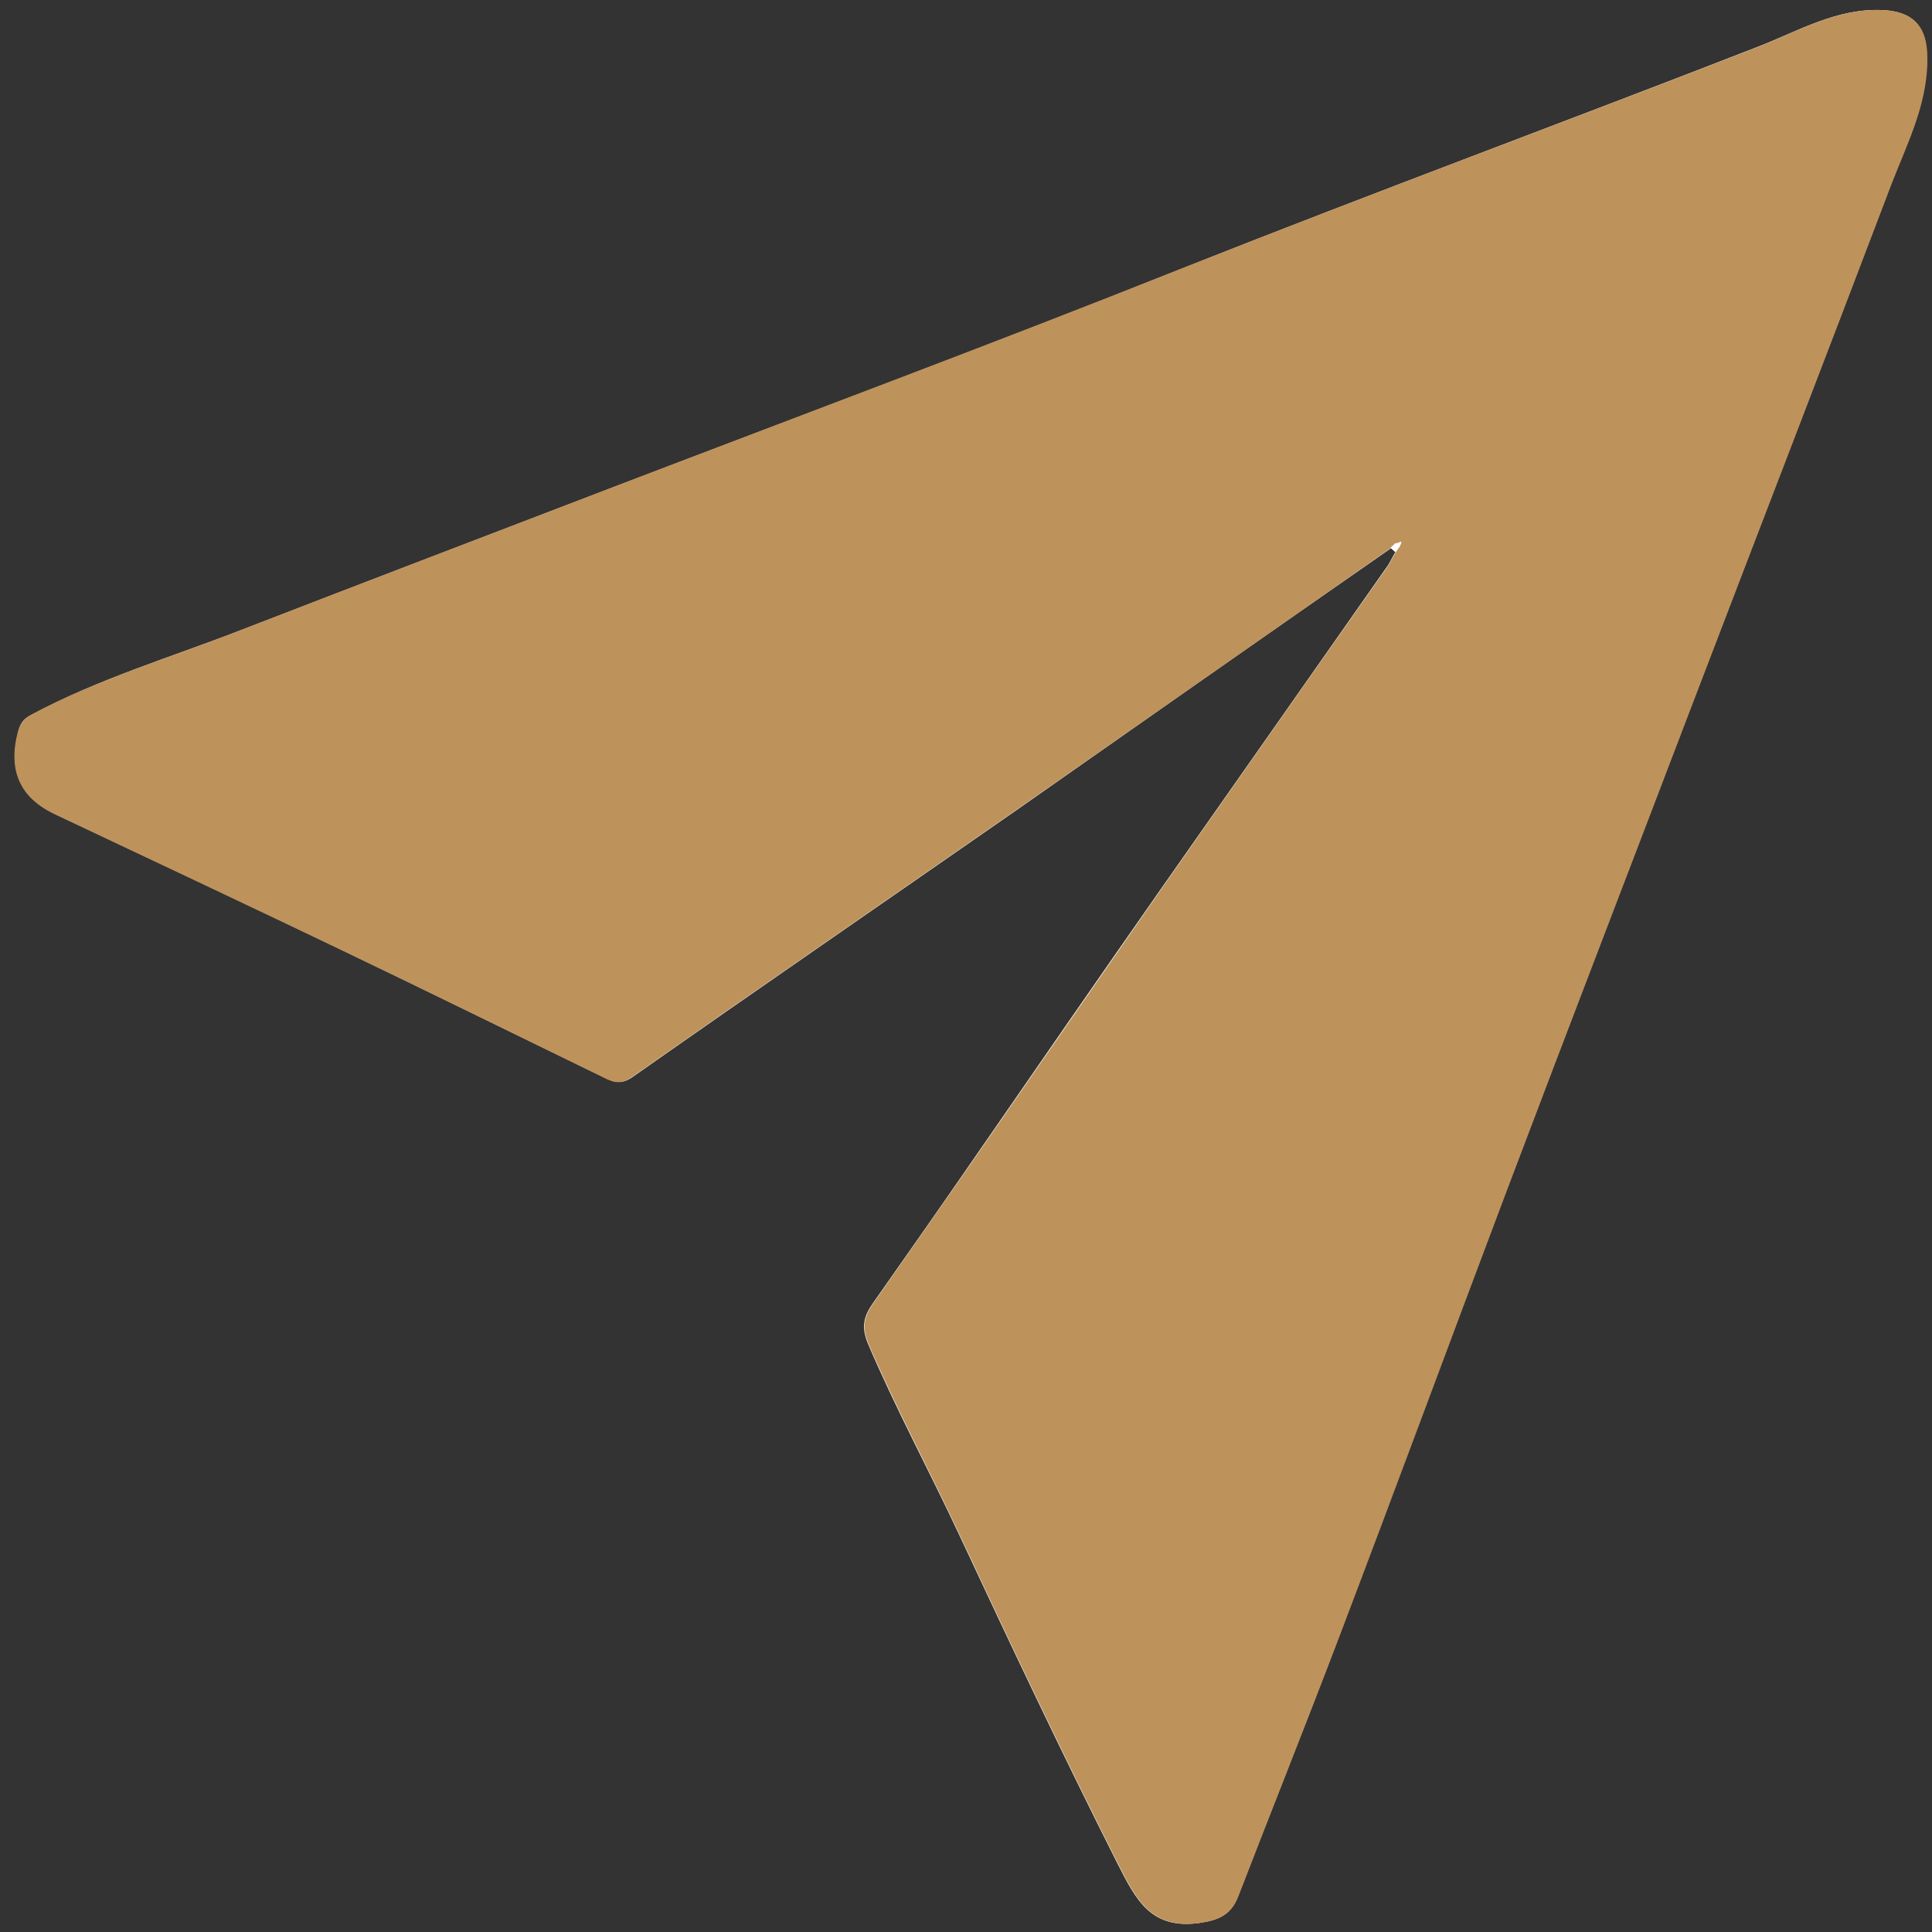 <?xml version="1.0" encoding="utf-8"?>
<!-- Generator: Adobe Illustrator 24.3.0, SVG Export Plug-In . SVG Version: 6.00 Build 0)  -->
<svg version="1.1" xmlns="http://www.w3.org/2000/svg" xmlns:xlink="http://www.w3.org/1999/xlink" x="0px" y="0px"
	 viewBox="0 0 400 400" style="enable-background:new 0 0 400 400;" xml:space="preserve">
<rect x="0" y="0" width="400" height="400" fill="#333333" stroke="none"/>
<style type="text/css">
	.st0{fill:#FEFEFE;}
	.st1{fill:#BE925B;}
</style>
<g id="Layer_2">
</g>
<g id="Layer_1">
	<g>
	</g>
</g>
<g id="Layer_3">
	<g>
		<path class="st0" d="M288,113.5c0.3,0.3,0.6,0.5,0.9,0.8c-0.7,1.1-1.2,2.4-2,3.4c-15.4,22-30.9,44-46.3,66
			c-13.5,19.3-26.9,38.7-40.3,58.1c-6.5,9.4-13.1,18.8-19.7,28.2c-1.8,2.6-2.3,4.8-0.9,8.2c5.8,13.6,12.8,26.5,19,39.8
			c10.6,22.7,21.3,45.3,32.6,67.7c3.9,7.7,7,13.9,17.2,12.4c3.9-0.6,6.4-1.7,7.8-5.5c6.8-17.6,13.8-35.1,20.5-52.7
			c11.9-31.3,23.4-62.7,35.3-94c12.9-34.1,26-68.2,39-102.2c13.5-35.3,27.1-70.5,40.5-105.8c3.3-8.8,7.8-17.3,7.3-27.1
			c-0.3-5.7-3.2-8.4-9-8.7c-9.6-0.5-17.7,4.4-26,7.6C324.1,25.2,284,40,244.2,55.8c-38.5,15.4-77.3,29.8-116,44.6
			c-26.1,10-52.3,20-78.4,30.1c-14.5,5.6-29.5,10.1-43.3,17.5c-1.6,0.8-2.3,1.7-2.7,3.5c-2.1,8,0.4,13.6,7.7,17.1
			c19.9,9.4,39.9,18.7,59.7,28.3c17.9,8.6,35.8,17.4,53.7,26.1c1.9,0.9,3.5,1.7,5.9,0.1c26.5-18.6,53.1-36.9,79.7-55.4
			C236.3,149.6,262.1,131.5,288,113.5z"/>
		<path class="st1" d="M287.9,113.5c-25.8,18.1-51.6,36.1-77.5,54.2c-26.6,18.5-53.2,36.8-79.7,55.4c-2.3,1.6-4,0.9-5.9-0.1
			c-17.9-8.7-35.7-17.5-53.7-26.1c-19.9-9.5-39.8-18.9-59.7-28.3c-7.3-3.4-9.8-9.1-7.7-17.1c0.5-1.8,1.2-2.6,2.7-3.5
			c13.8-7.4,28.8-11.8,43.3-17.5c26.1-10.1,52.3-20.1,78.4-30.1c38.7-14.8,77.5-29.3,116-44.6C284,40,324.1,25.2,364,9.7
			c8.4-3.3,16.4-8.1,26-7.6c5.8,0.3,8.7,3.1,9,8.7c0.5,9.9-3.9,18.4-7.3,27.1c-13.4,35.3-27,70.5-40.5,105.8
			c-13,34.1-26.1,68.1-39,102.2c-11.8,31.3-23.4,62.7-35.3,94c-6.7,17.6-13.7,35.1-20.5,52.7c-1.4,3.7-3.9,4.9-7.8,5.5
			c-10.2,1.5-13.3-4.7-17.2-12.4c-11.3-22.4-22-45-32.6-67.7c-6.2-13.3-13.2-26.3-19-39.8c-1.4-3.4-0.9-5.6,0.9-8.2
			c6.6-9.4,13.1-18.8,19.7-28.2c13.4-19.3,26.8-38.7,40.3-58.1c15.4-22,30.8-44,46.3-66c0.8-1.1,1.3-2.3,2-3.4
			c0.3-0.4,0.5-0.8,0.8-1.1c0.1-0.3,0.3-0.7,0.4-1c-0.4,0.1-0.7,0.2-1.1,0.4C288.6,112.8,288.3,113.1,287.9,113.5z"/>
		<path class="st0" d="M289,112.5c0.4-0.1,0.7-0.2,1.1-0.4c-0.1,0.3-0.3,0.7-0.4,1C289.4,112.9,289.2,112.7,289,112.5z"/>
		<path class="st0" d="M289.6,113.1c-0.3,0.4-0.5,0.8-0.8,1.1c-0.3-0.3-0.6-0.5-0.9-0.8c0.3-0.3,0.7-0.6,1-1
			C289.2,112.7,289.4,112.9,289.6,113.1z"/>
	</g>
</g>
</svg>
